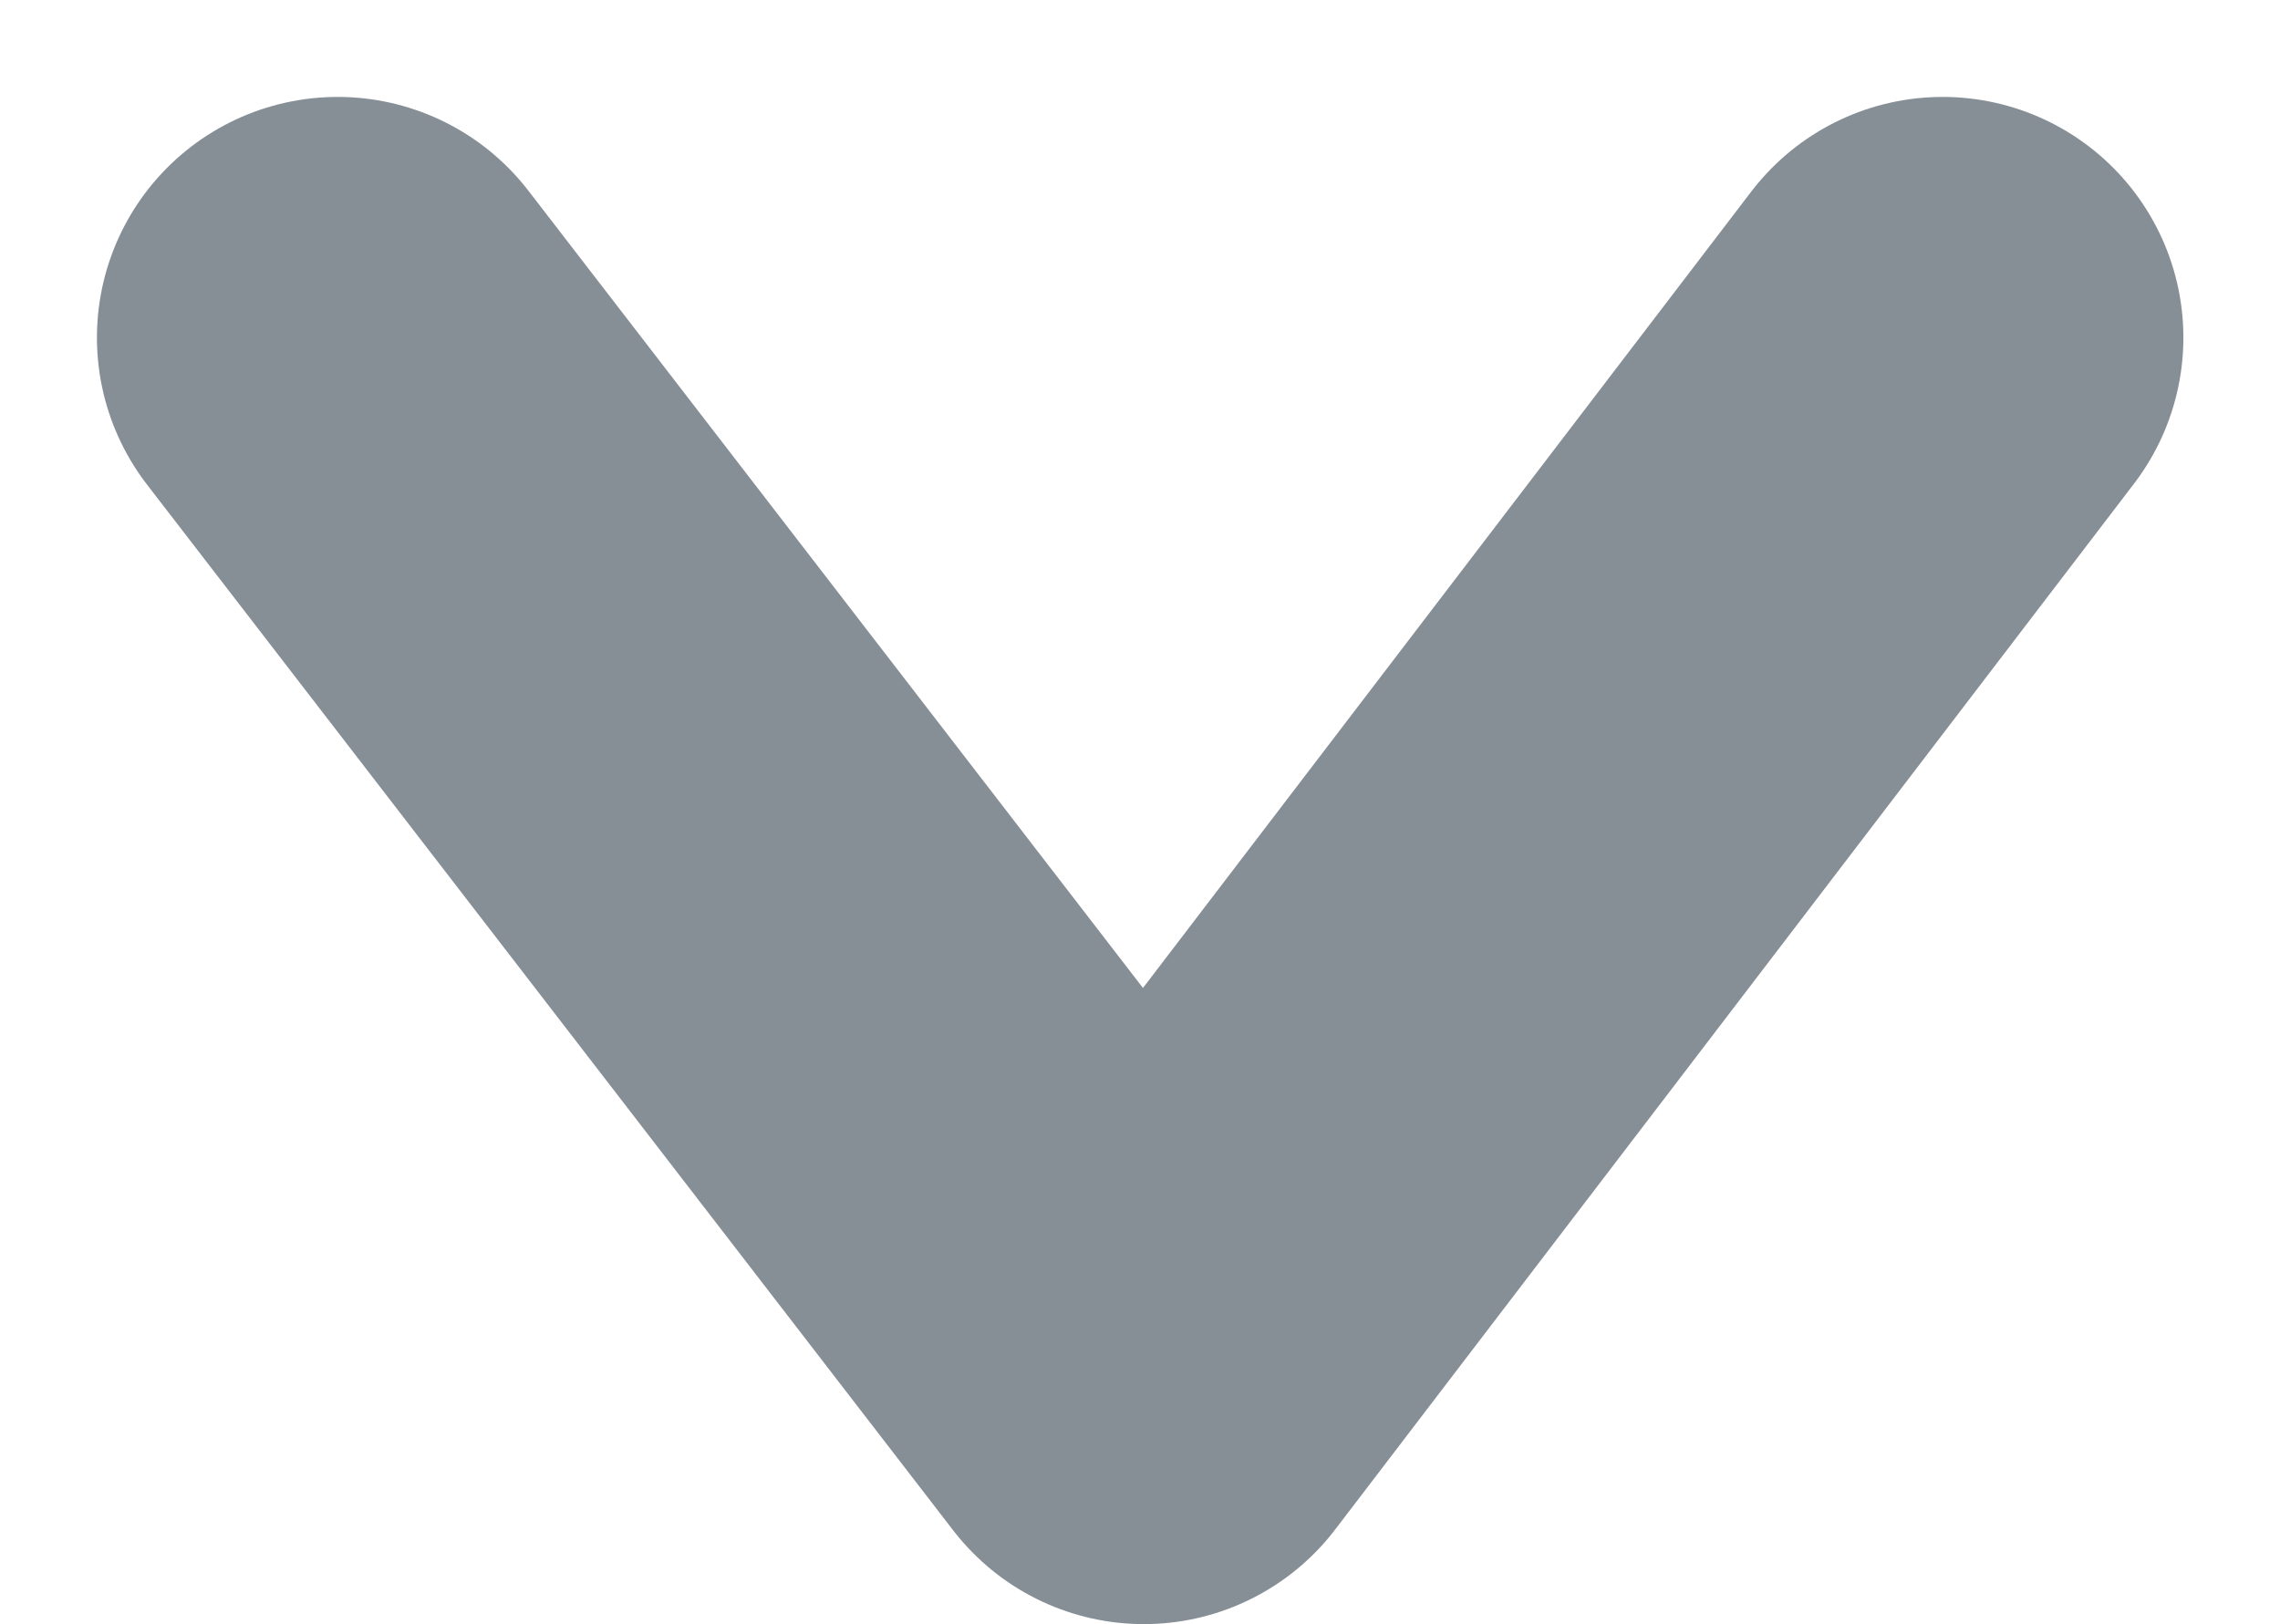 <svg xmlns="http://www.w3.org/2000/svg" width="14.206" height="10.121" viewBox="0 0 14.206 10.121">
  <path id="Arrow" d="M818.517,8012.639,812,8017.662l6.517,4.977" transform="translate(-8010.535 820.621) rotate(-90)" fill="none" stroke="#868e96" stroke-linecap="round" stroke-linejoin="round" stroke-width="3"/>
</svg>
